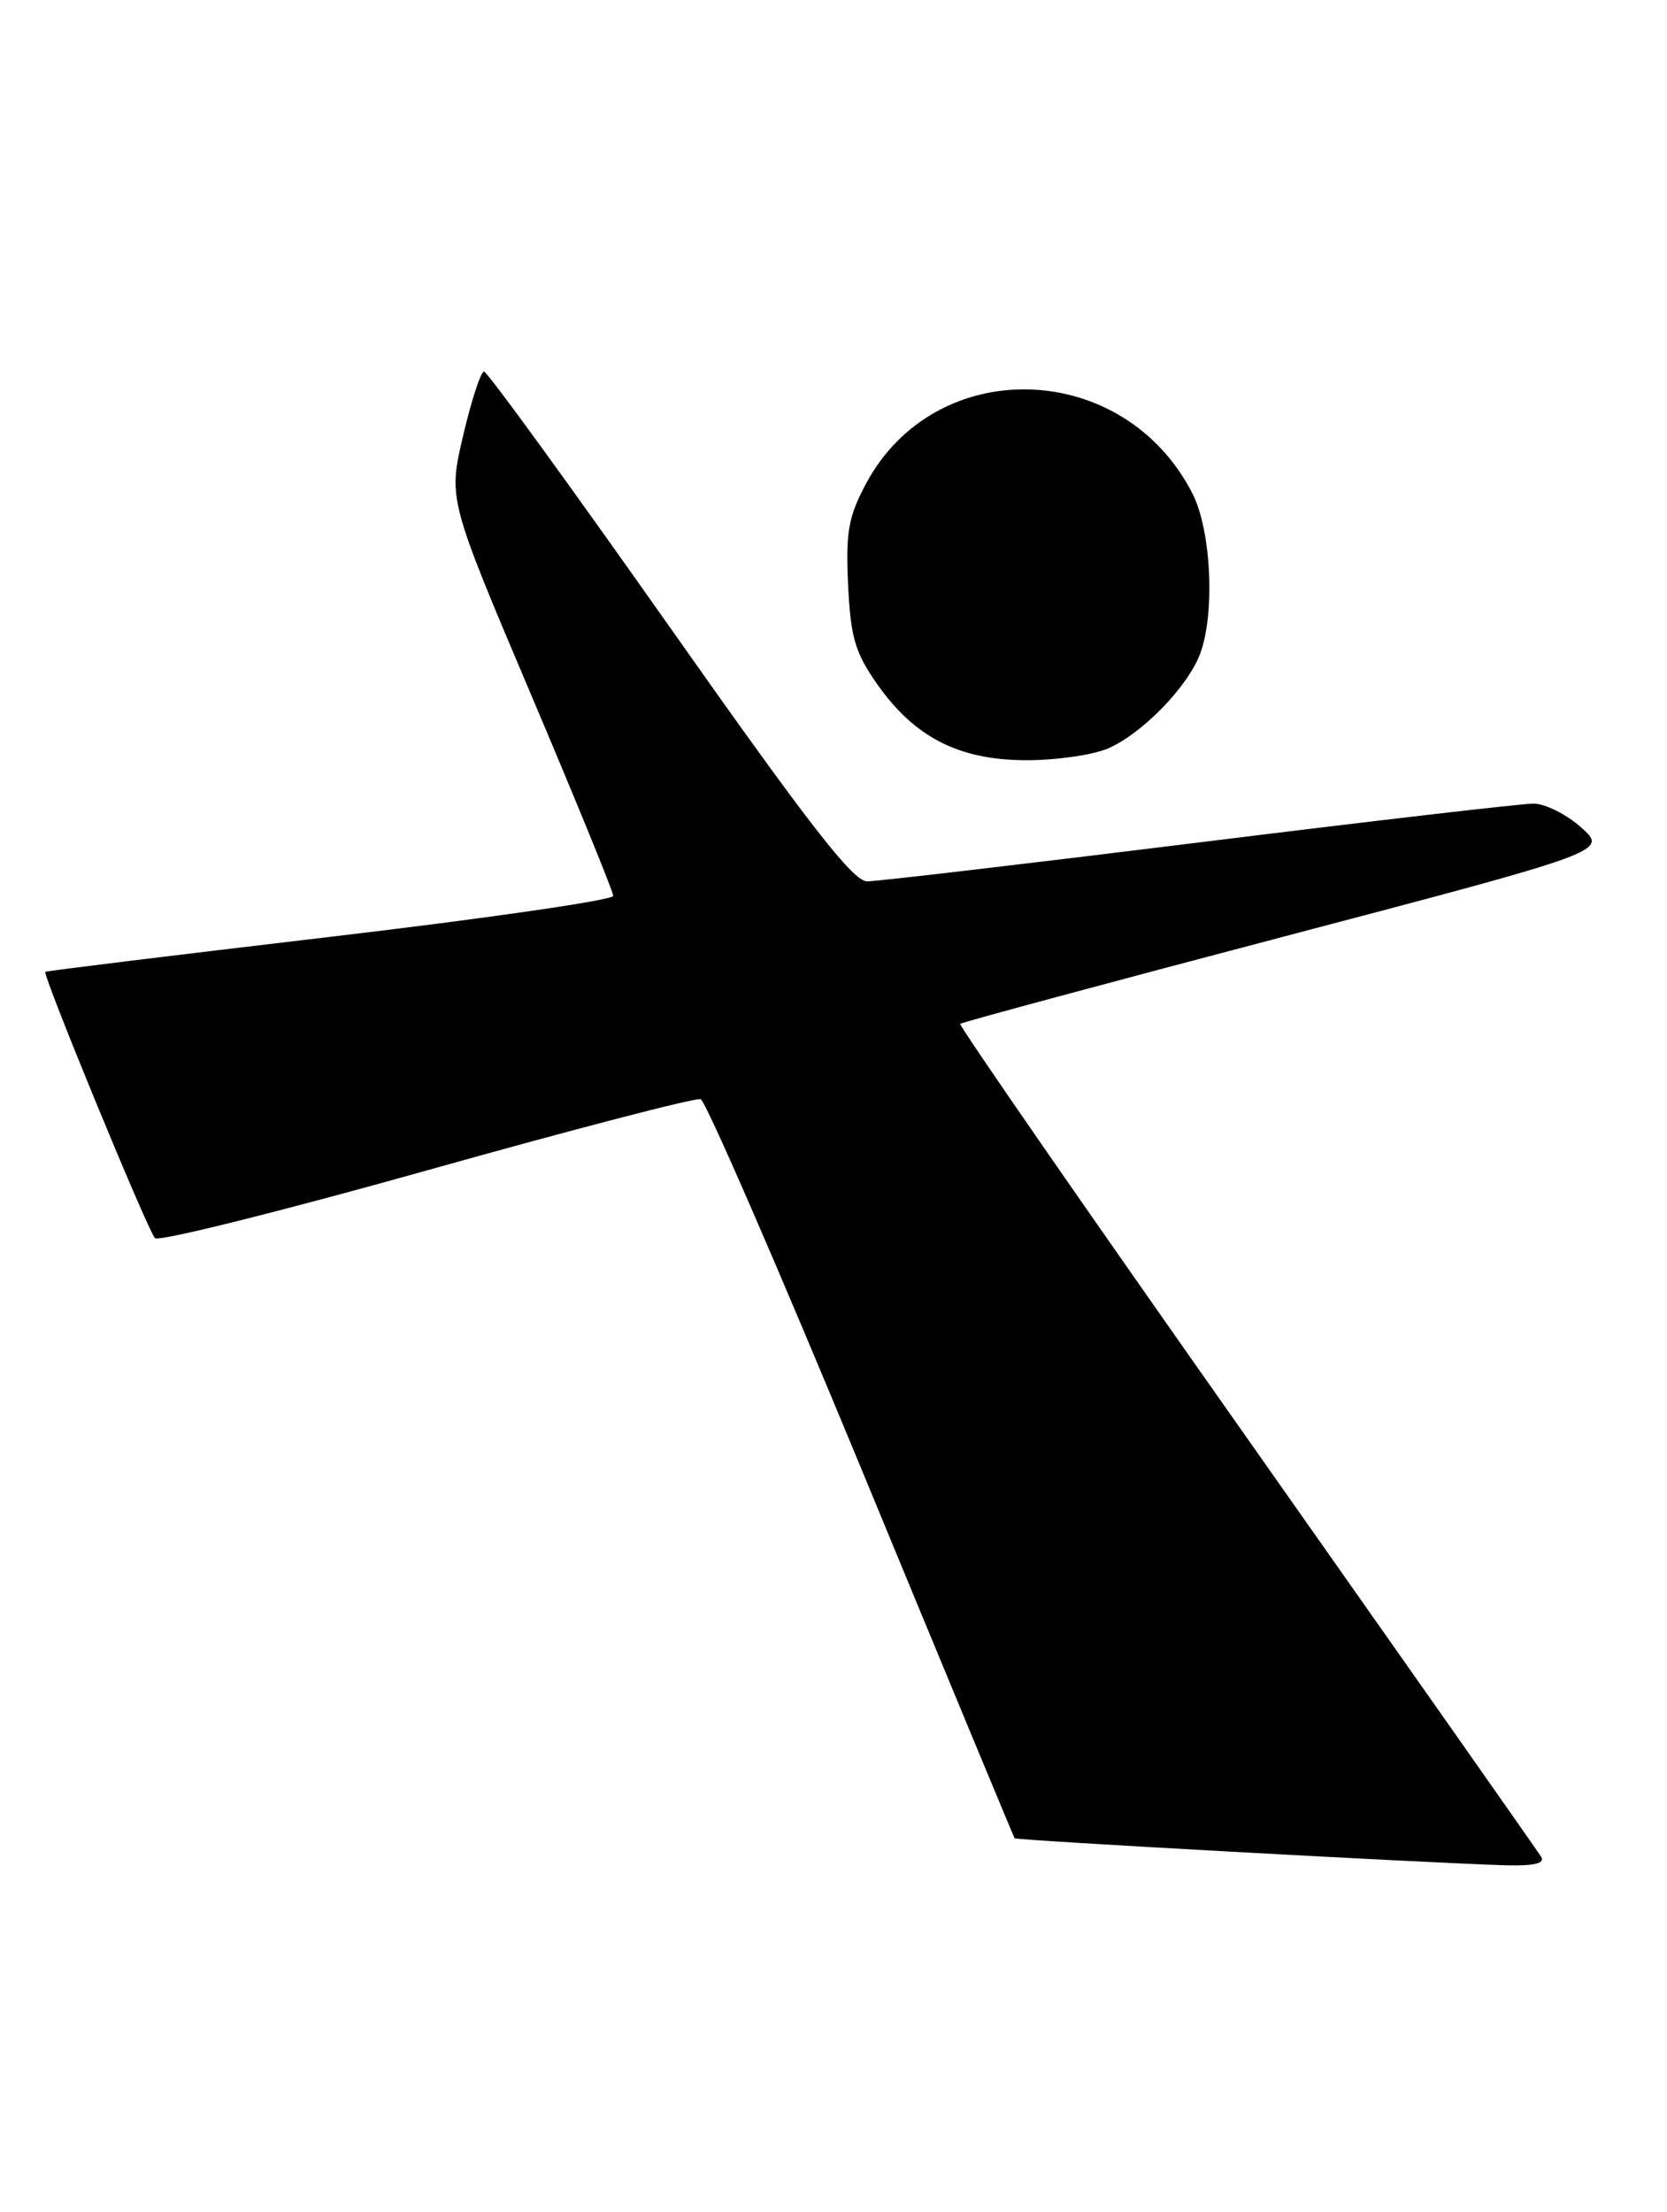 <?xml version="1.0" encoding="UTF-8" standalone="no"?>
<!DOCTYPE svg PUBLIC "-//W3C//DTD SVG 1.1//EN" "http://www.w3.org/Graphics/SVG/1.1/DTD/svg11.dtd" >
<svg xmlns="http://www.w3.org/2000/svg" xmlns:xlink="http://www.w3.org/1999/xlink" version="1.1" viewBox="0 0 193 256">
 <g >
 <path fill="currentColor"
d=" M 178.43 214.89 C 178.06 214.28 162.69 192.42 144.29 166.30 C 125.89 140.19 110.99 118.68 111.17 118.49 C 111.35 118.31 128.30 113.74 148.83 108.34 C 186.15 98.52 186.15 98.52 183.06 95.76 C 181.36 94.24 178.87 93.00 177.54 93.00 C 176.20 93.00 158.77 95.02 138.80 97.50 C 118.84 99.97 101.55 102.00 100.39 102.00 C 98.75 102.00 93.56 95.31 77.49 72.50 C 66.06 56.28 56.41 43.00 56.04 43.00 C 55.67 43.00 54.58 46.32 53.63 50.38 C 51.89 57.76 51.89 57.76 61.44 80.29 C 66.70 92.68 71.00 103.20 71.00 103.68 C 71.00 104.17 56.26 106.30 38.25 108.42 C 20.24 110.54 5.39 112.36 5.25 112.47 C 4.88 112.76 17.08 142.36 17.94 143.29 C 18.35 143.73 32.49 140.20 49.36 135.47 C 66.24 130.73 80.53 127.01 81.12 127.21 C 81.70 127.40 90.08 146.67 99.74 170.03 C 109.39 193.39 117.37 212.61 117.47 212.74 C 117.66 212.99 165.56 215.62 174.31 215.87 C 177.60 215.96 178.90 215.65 178.43 214.89 Z  M 128.28 86.62 C 132.20 84.94 137.50 79.50 138.94 75.68 C 140.69 71.03 140.24 61.38 138.06 57.12 C 130.12 41.56 108.30 40.92 100.25 56.00 C 98.22 59.81 97.90 61.61 98.19 67.69 C 98.48 73.76 99.00 75.54 101.56 79.18 C 105.89 85.34 111.02 87.96 118.78 87.98 C 122.24 87.99 126.51 87.38 128.28 86.62 Z "/>
</g>
</svg>